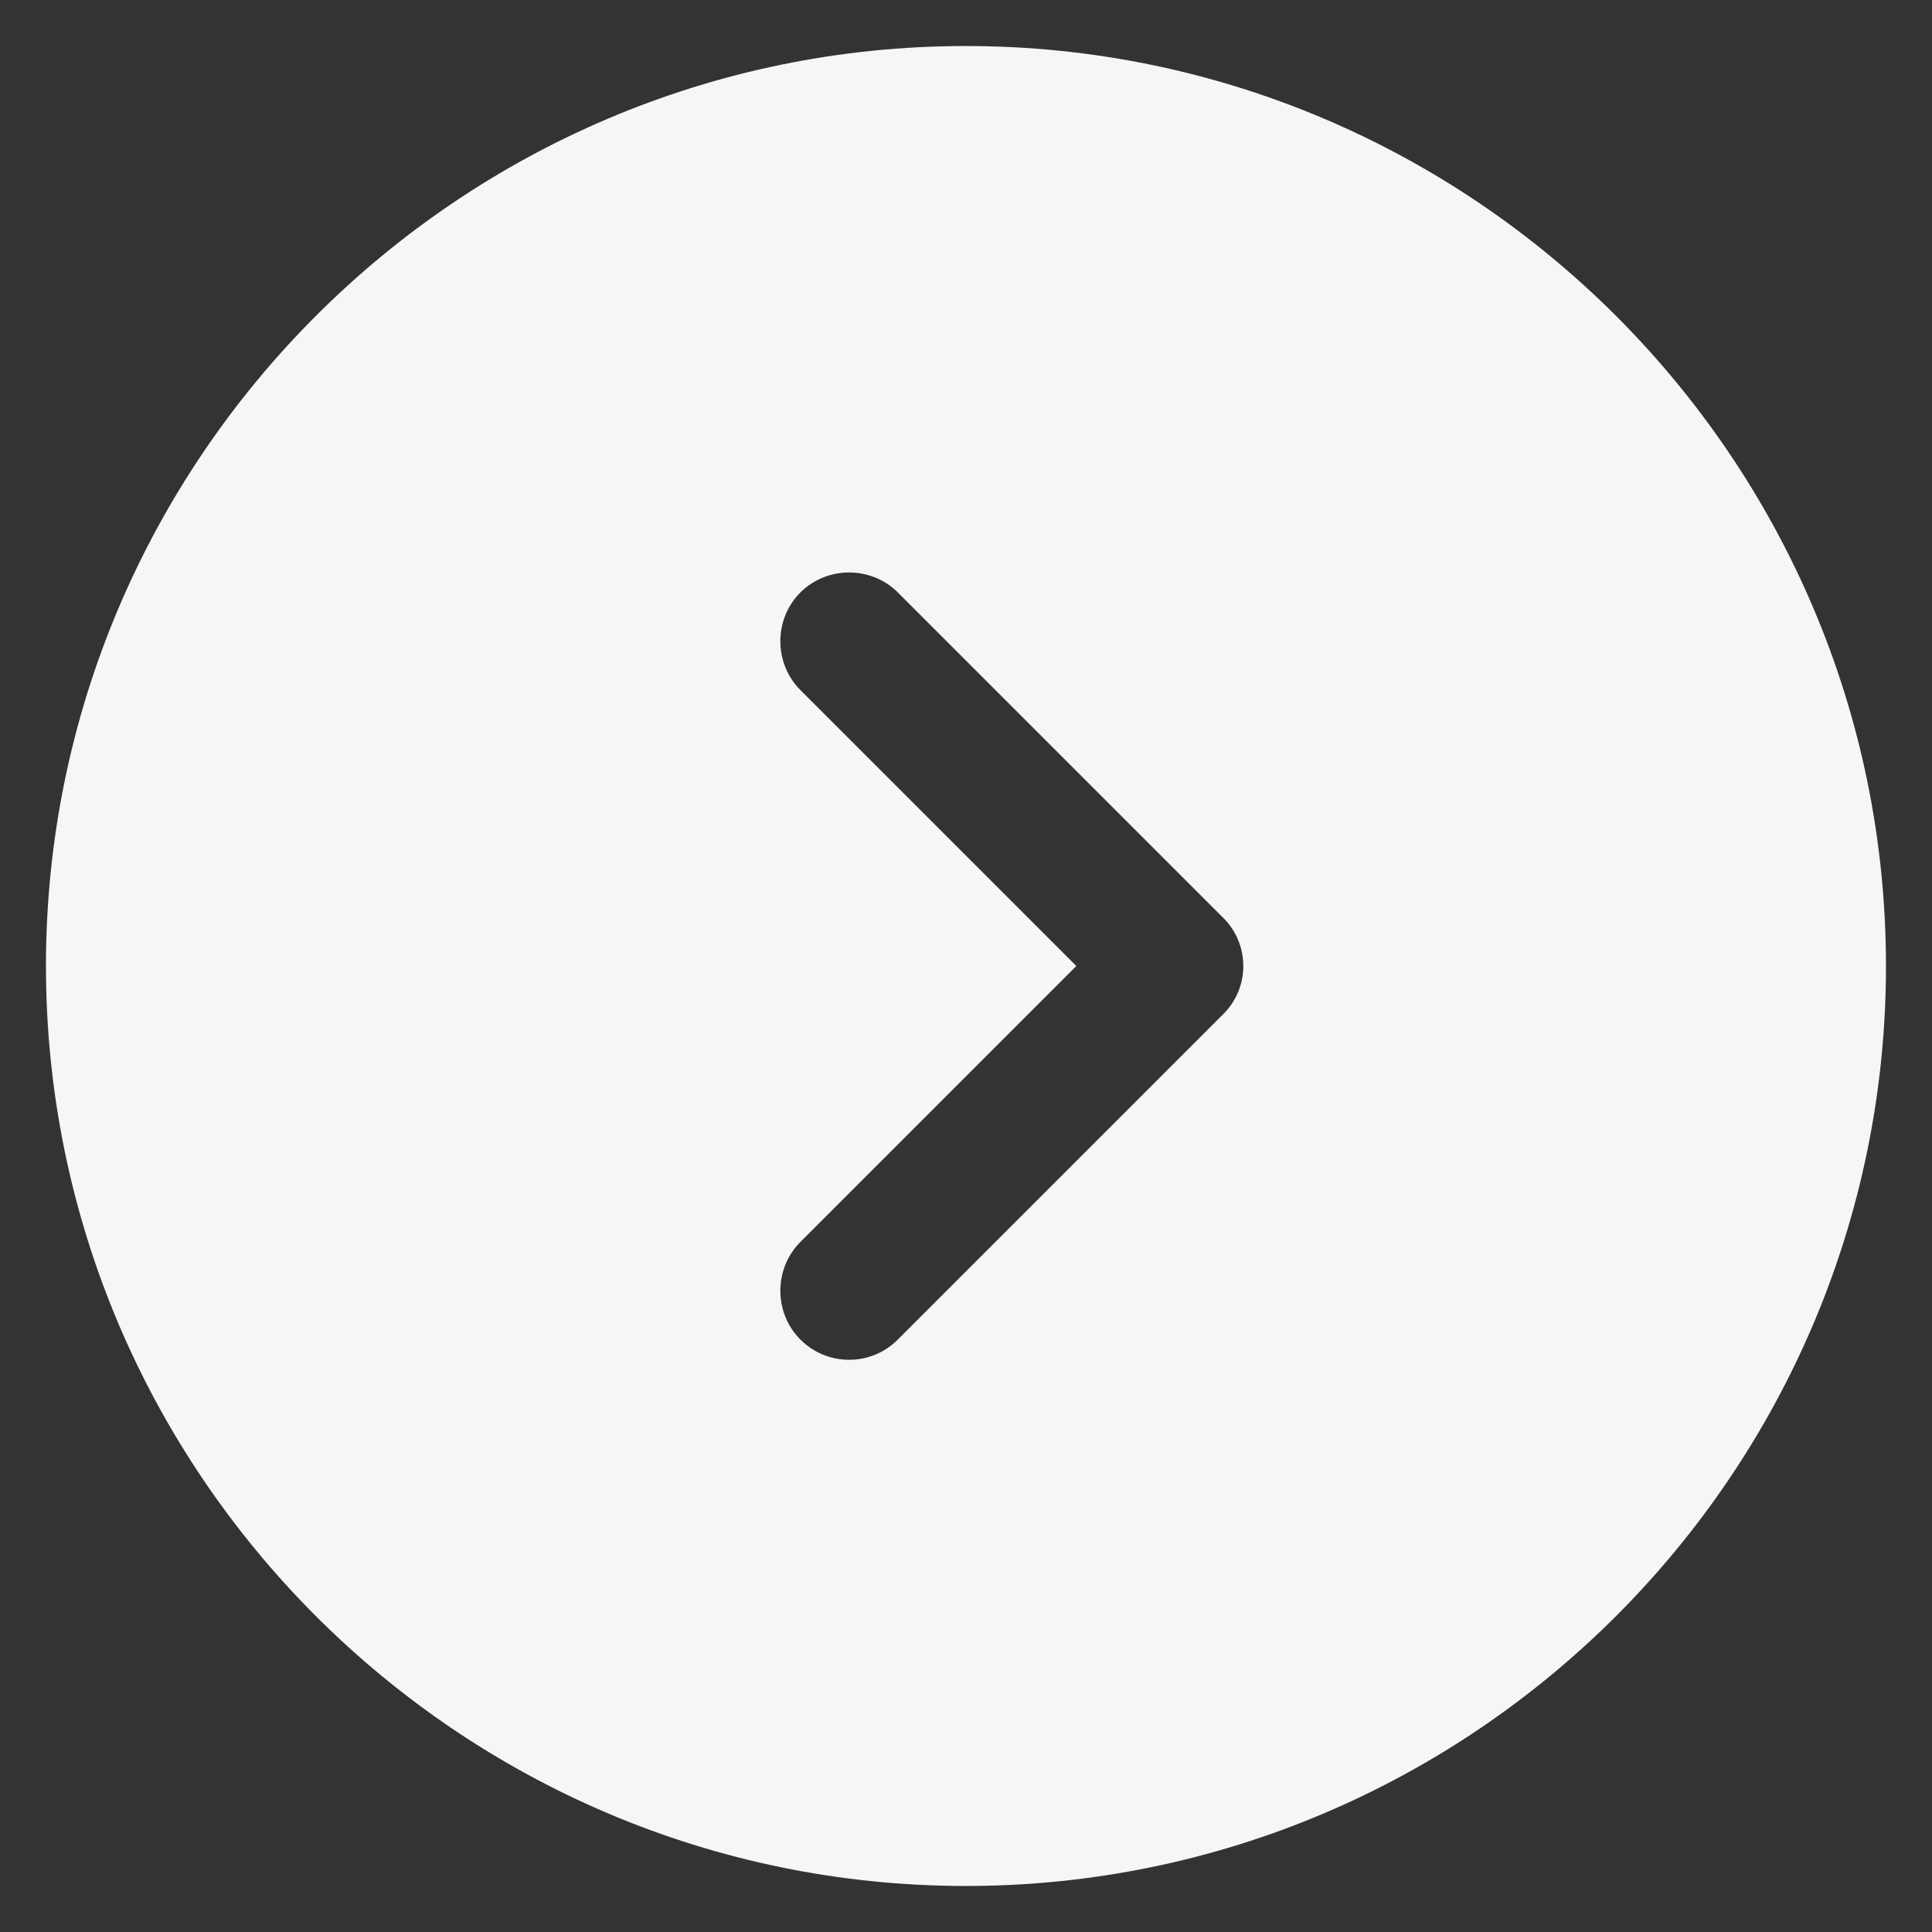 <svg width="28" height="28" viewBox="0 0 28 28" fill="none" xmlns="http://www.w3.org/2000/svg">
<rect x="0" y="0" width="28" height="28" fill="#333333" stroke="none"/>
<path d="M13.999 0.667C6.653 0.667 0.666 6.653 0.666 14C0.666 21.347 6.653 27.333 13.999 27.333C21.346 27.333 27.333 21.347 27.333 14C27.333 6.653 21.346 0.667 13.999 0.667ZM17.719 14.707L13.013 19.413C12.813 19.613 12.559 19.707 12.306 19.707C12.053 19.707 11.799 19.613 11.599 19.413C11.213 19.027 11.213 18.387 11.599 18L15.599 14L11.599 10C11.213 9.613 11.213 8.973 11.599 8.587C11.986 8.2 12.626 8.2 13.013 8.587L17.719 13.293C18.119 13.68 18.119 14.32 17.719 14.707Z" fill="#F6F6F6"/>
</svg>
